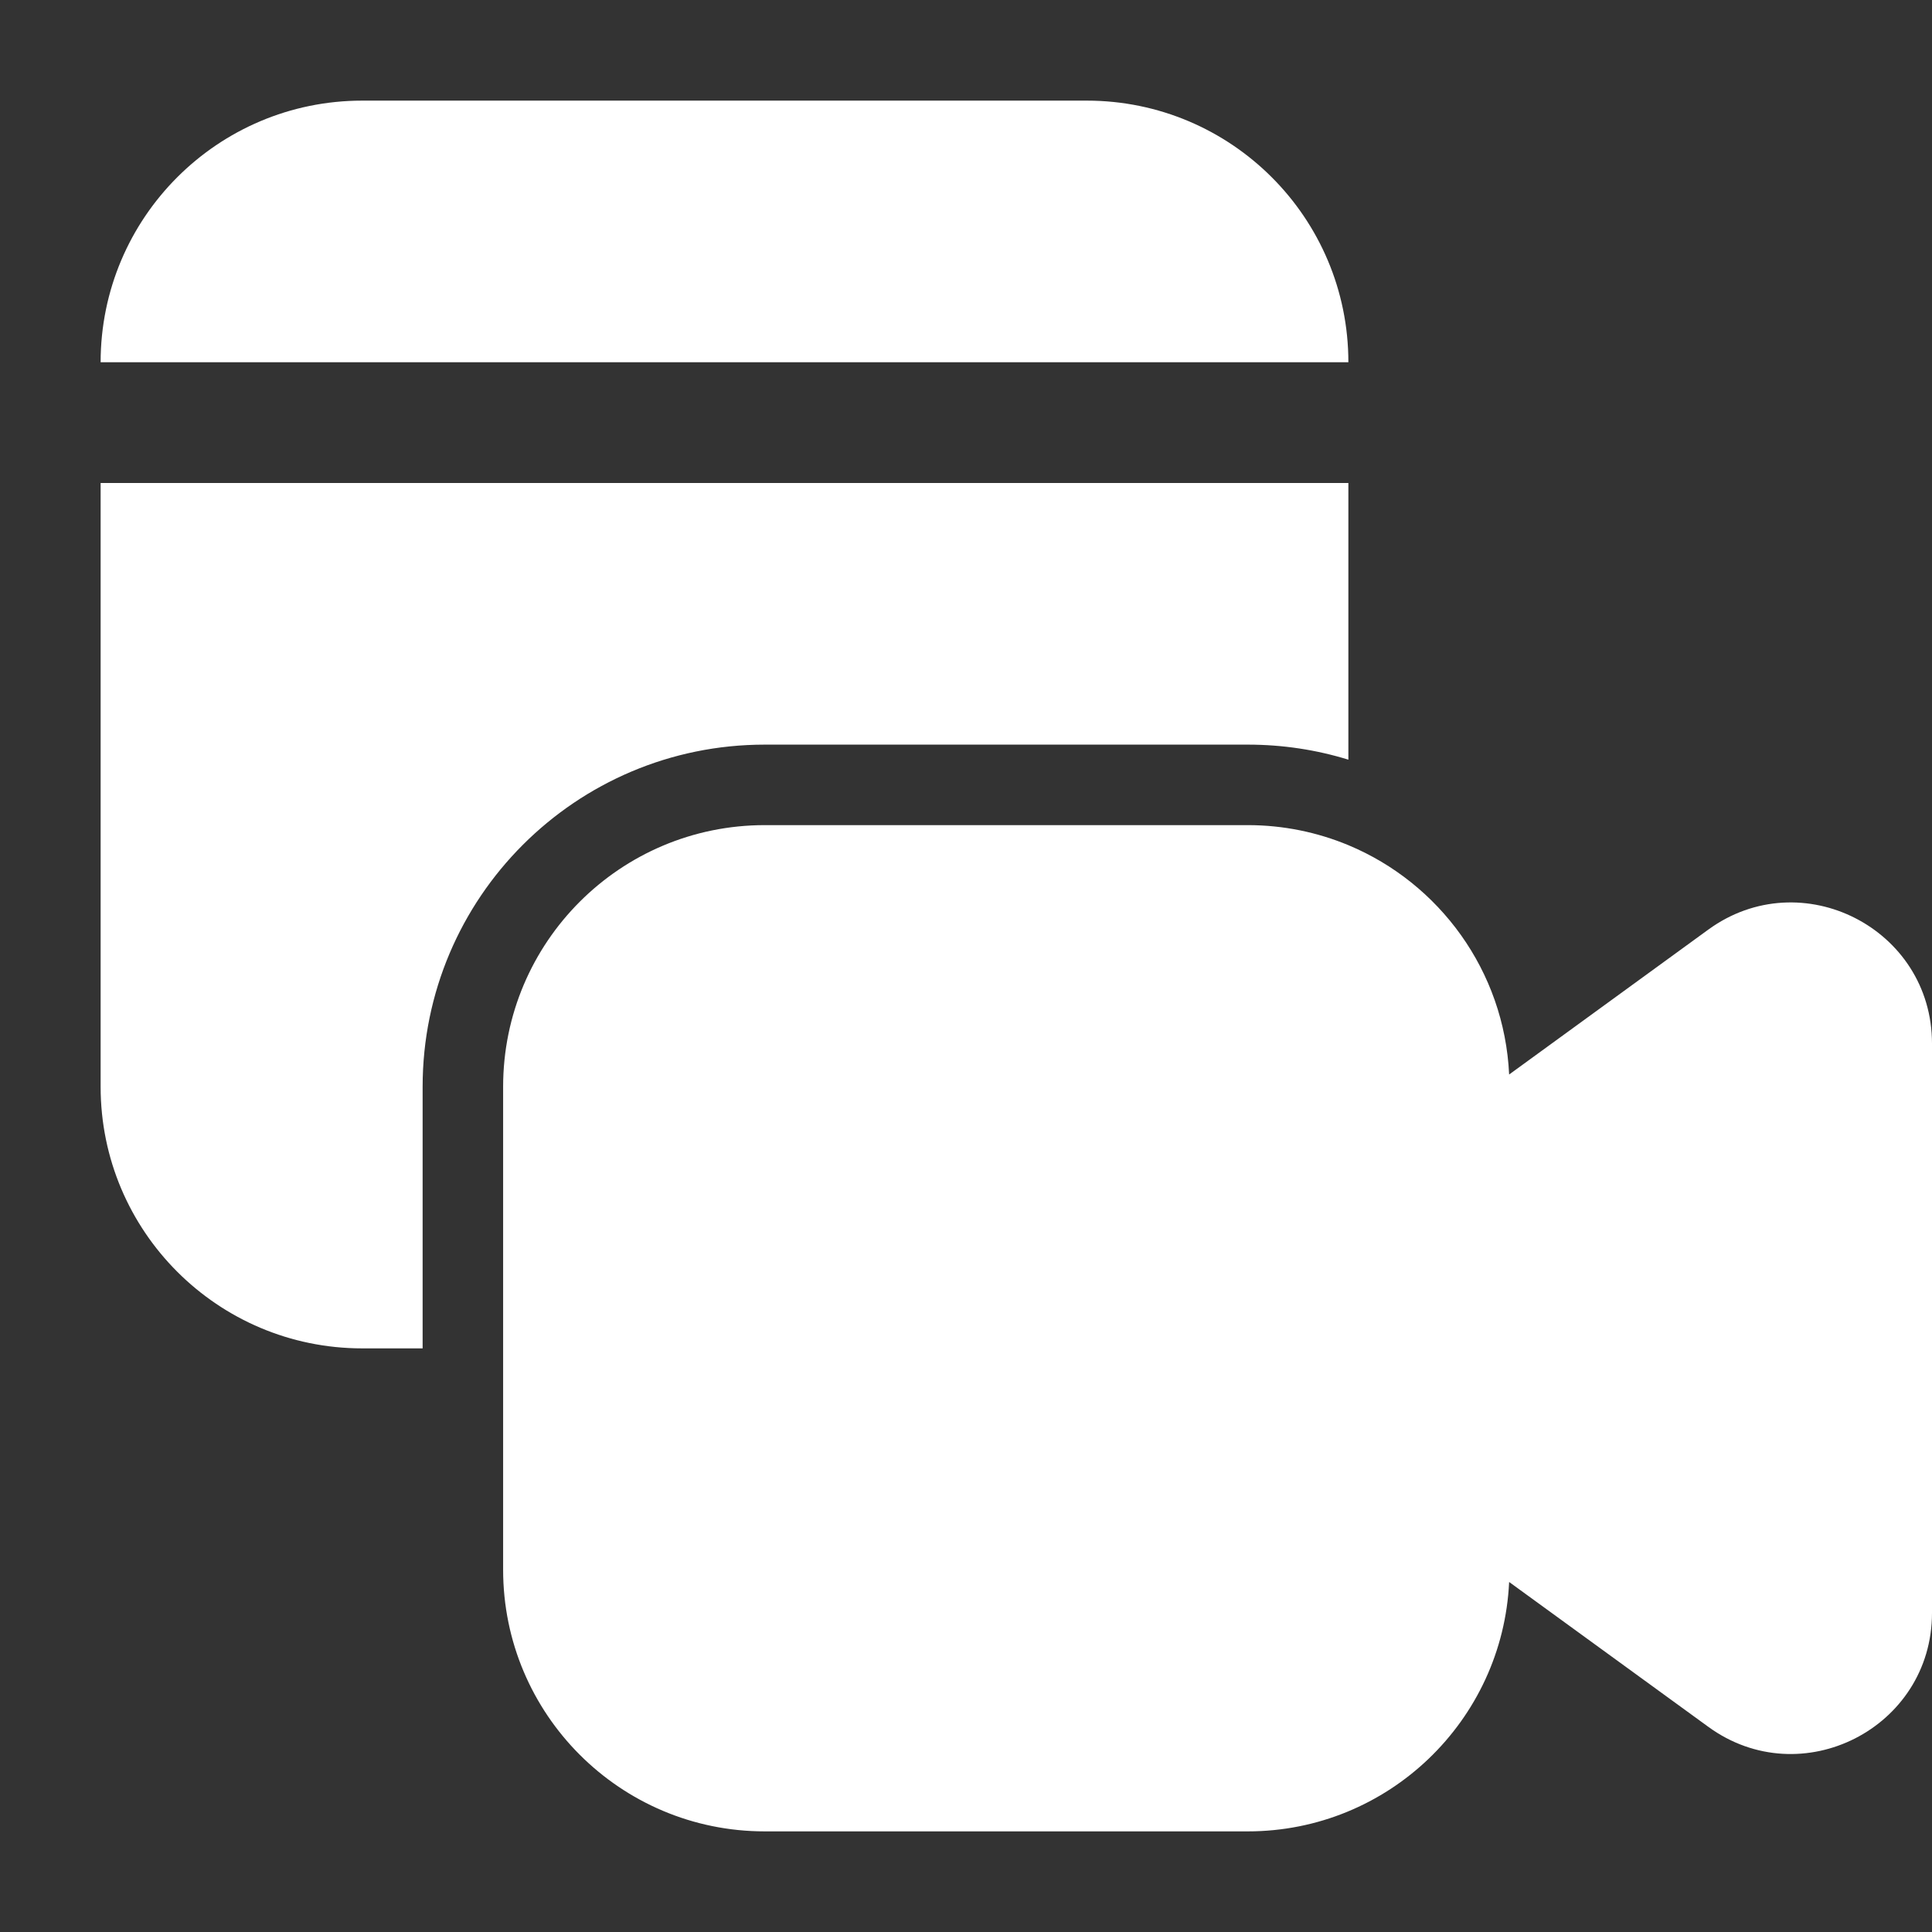 <svg width="24" height="24" viewBox="0 0 24 24" fill="none" xmlns="http://www.w3.org/2000/svg">
<rect x="0" y="0" width="24" height="24" fill="#333333" stroke="none"/>
<path d="M1.25 4.5C1.25 2.705 2.705 1.25 4.5 1.25H13.5C15.295 1.25 16.75 2.705 16.75 4.5L1.25 4.5ZM1.25 6V13.5C1.25 15.295 2.705 16.75 4.5 16.75H5.25V13.5C5.25 11.153 7.153 9.25 9.5 9.25H15.5C15.935 9.25 16.355 9.315 16.75 9.437V6H1.25ZM15.5 10.25C15.943 10.25 16.365 10.339 16.75 10.499C17.88 10.97 18.687 12.061 18.747 13.348L21.221 11.548C22.377 10.707 24 11.533 24 12.964V20.036C24 21.466 22.377 22.293 21.221 21.451L18.747 19.652C18.667 21.376 17.244 22.75 15.5 22.75H9.5C7.705 22.75 6.25 21.295 6.25 19.5V13.5C6.25 11.705 7.705 10.25 9.5 10.25H15.5Z" fill="#ffffff"/>
</svg>
